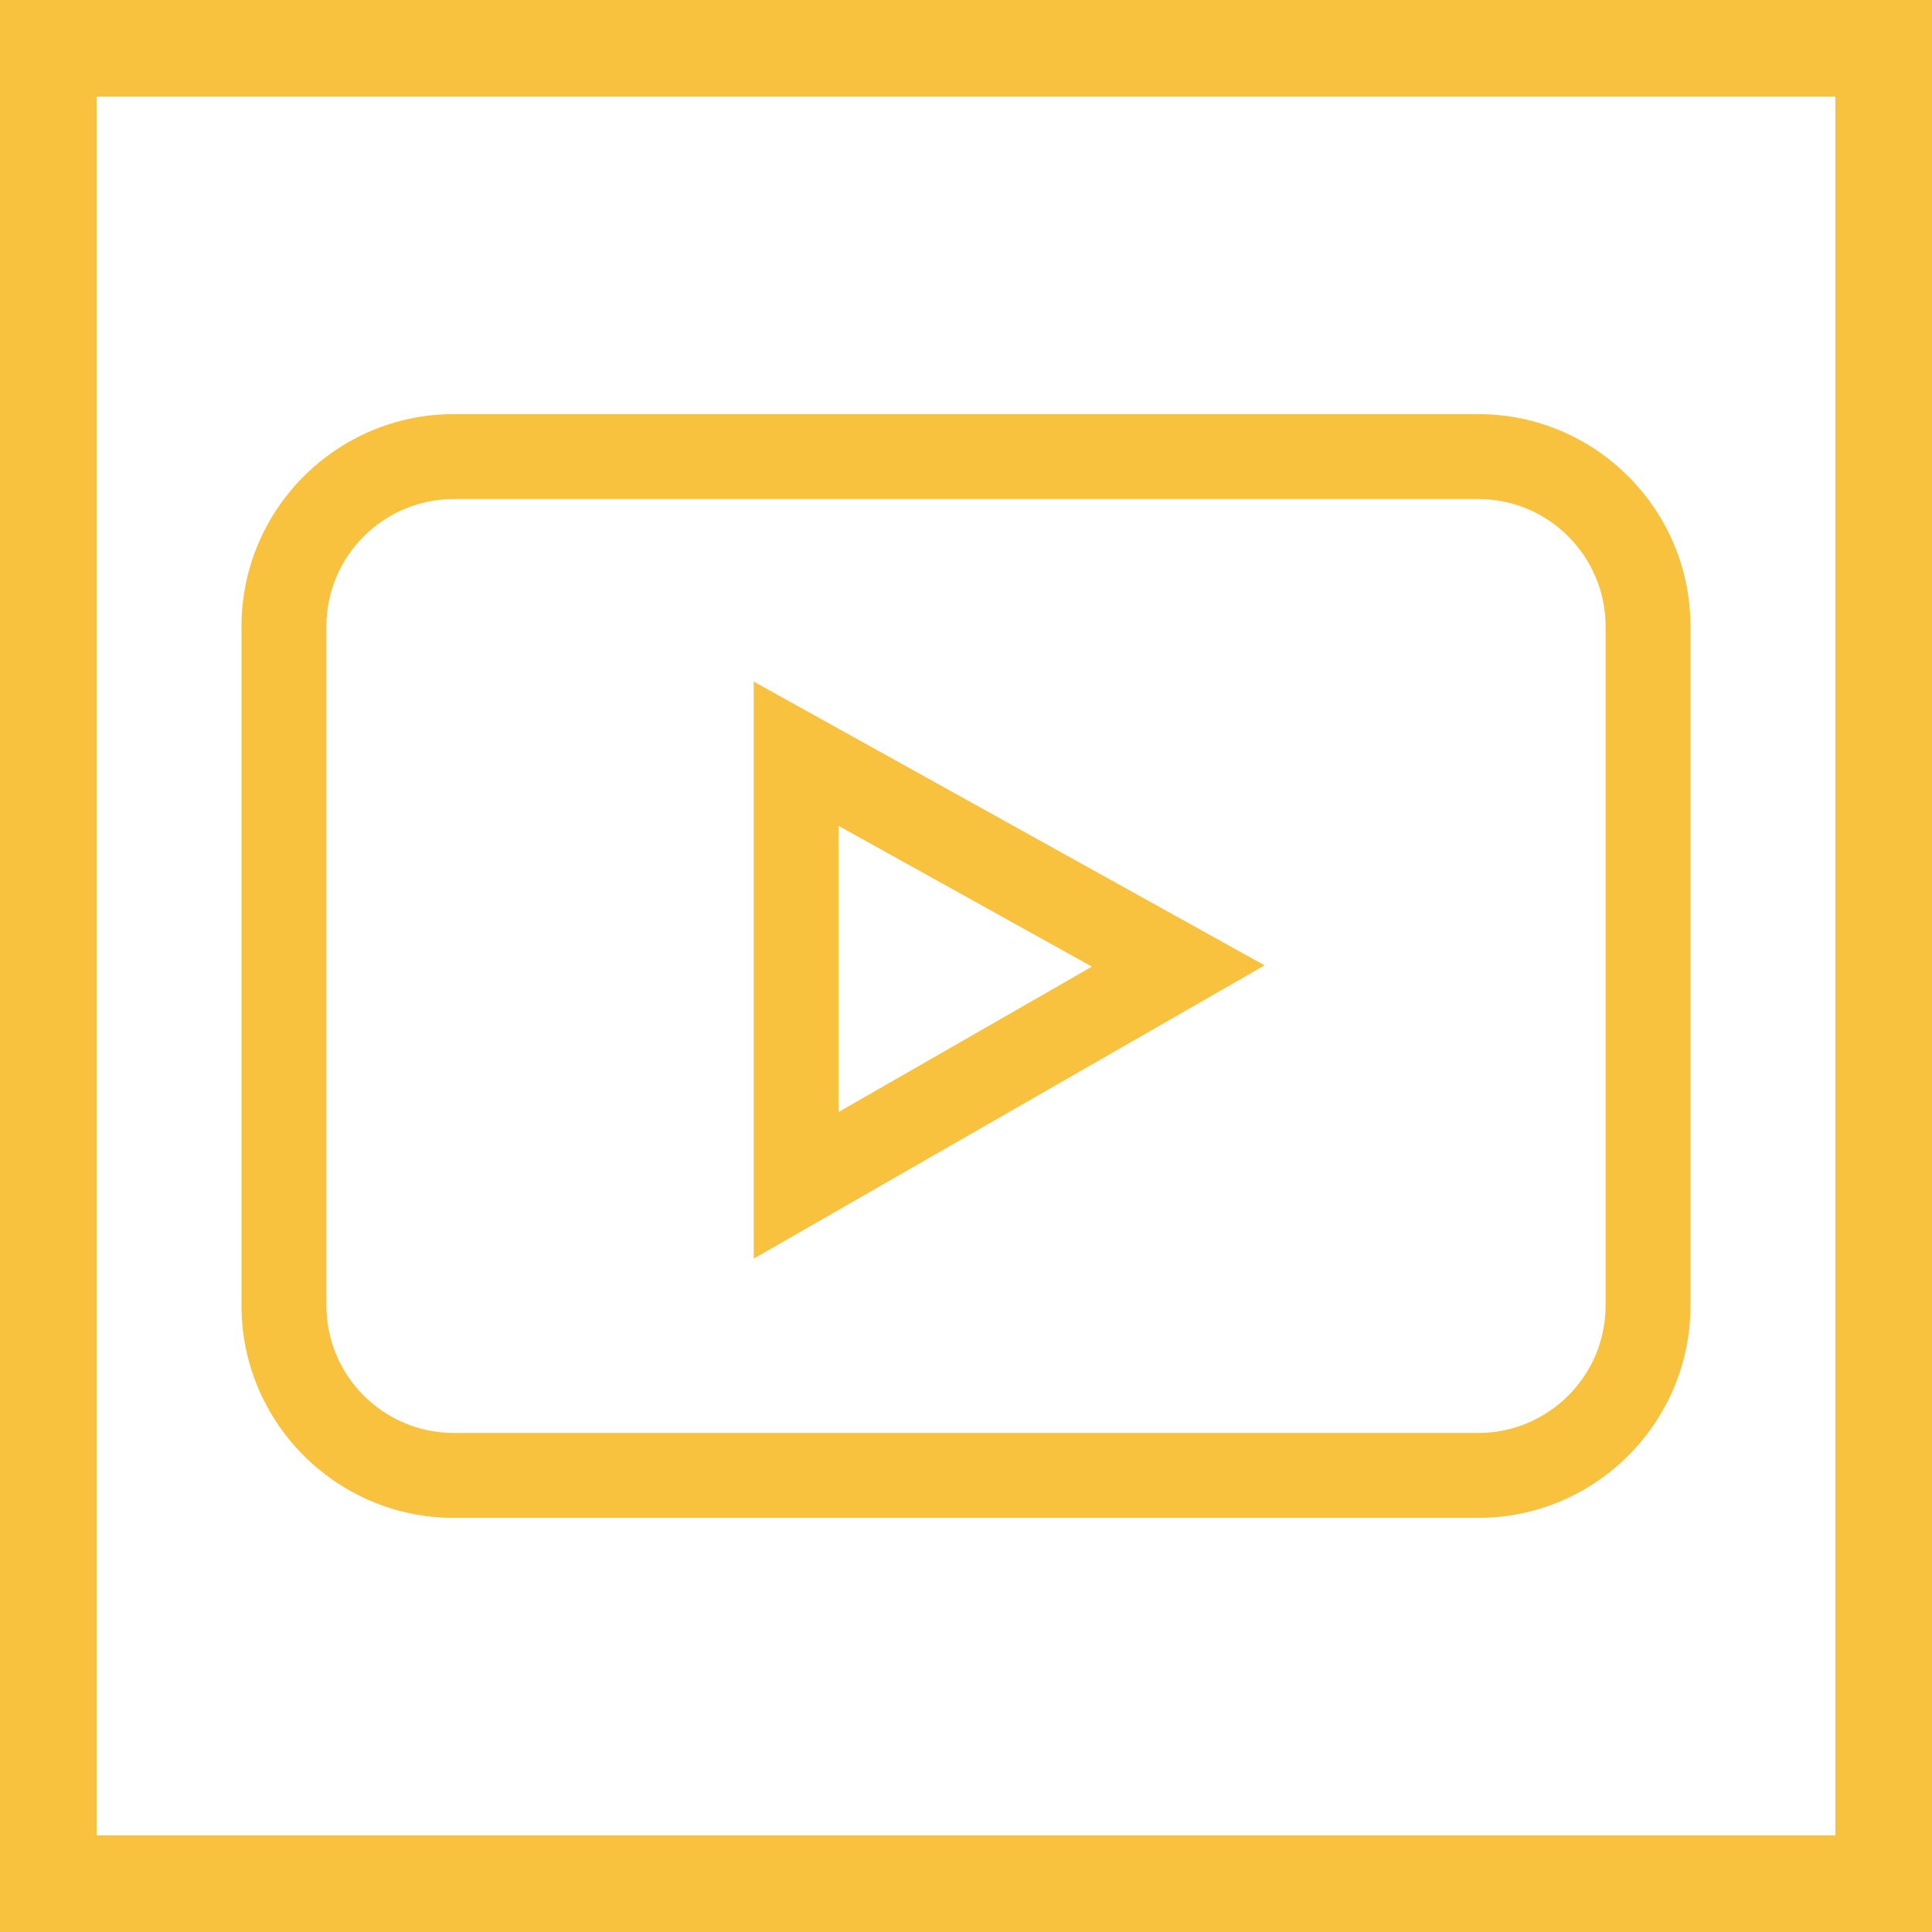 <svg width="40" height="40" viewBox="0 0 40 40" fill="none" xmlns="http://www.w3.org/2000/svg">
<path d="M9.395 31.426H30.605C33.029 31.426 35 29.454 35 27.031V12.969C35 10.546 33.029 8.574 30.605 8.574H9.395C6.971 8.574 5 10.546 5 12.969V27.031C5 29.454 6.971 31.426 9.395 31.426ZM6.758 12.969C6.758 11.515 7.941 10.332 9.395 10.332H30.605C32.059 10.332 33.242 11.515 33.242 12.969V27.031C33.242 28.485 32.059 29.668 30.605 29.668H9.395C7.941 29.668 6.758 28.485 6.758 27.031V12.969Z" fill="#F8C23E"/>
<path d="M15.605 14.112V26.059L26.182 19.987L15.605 14.112ZM17.363 17.099L22.607 20.013L17.363 23.023V17.099Z" fill="#F8C23E"/>
<rect x="1" y="1" width="38" height="38" stroke="#F8C23E" stroke-width="2"/>
</svg>
